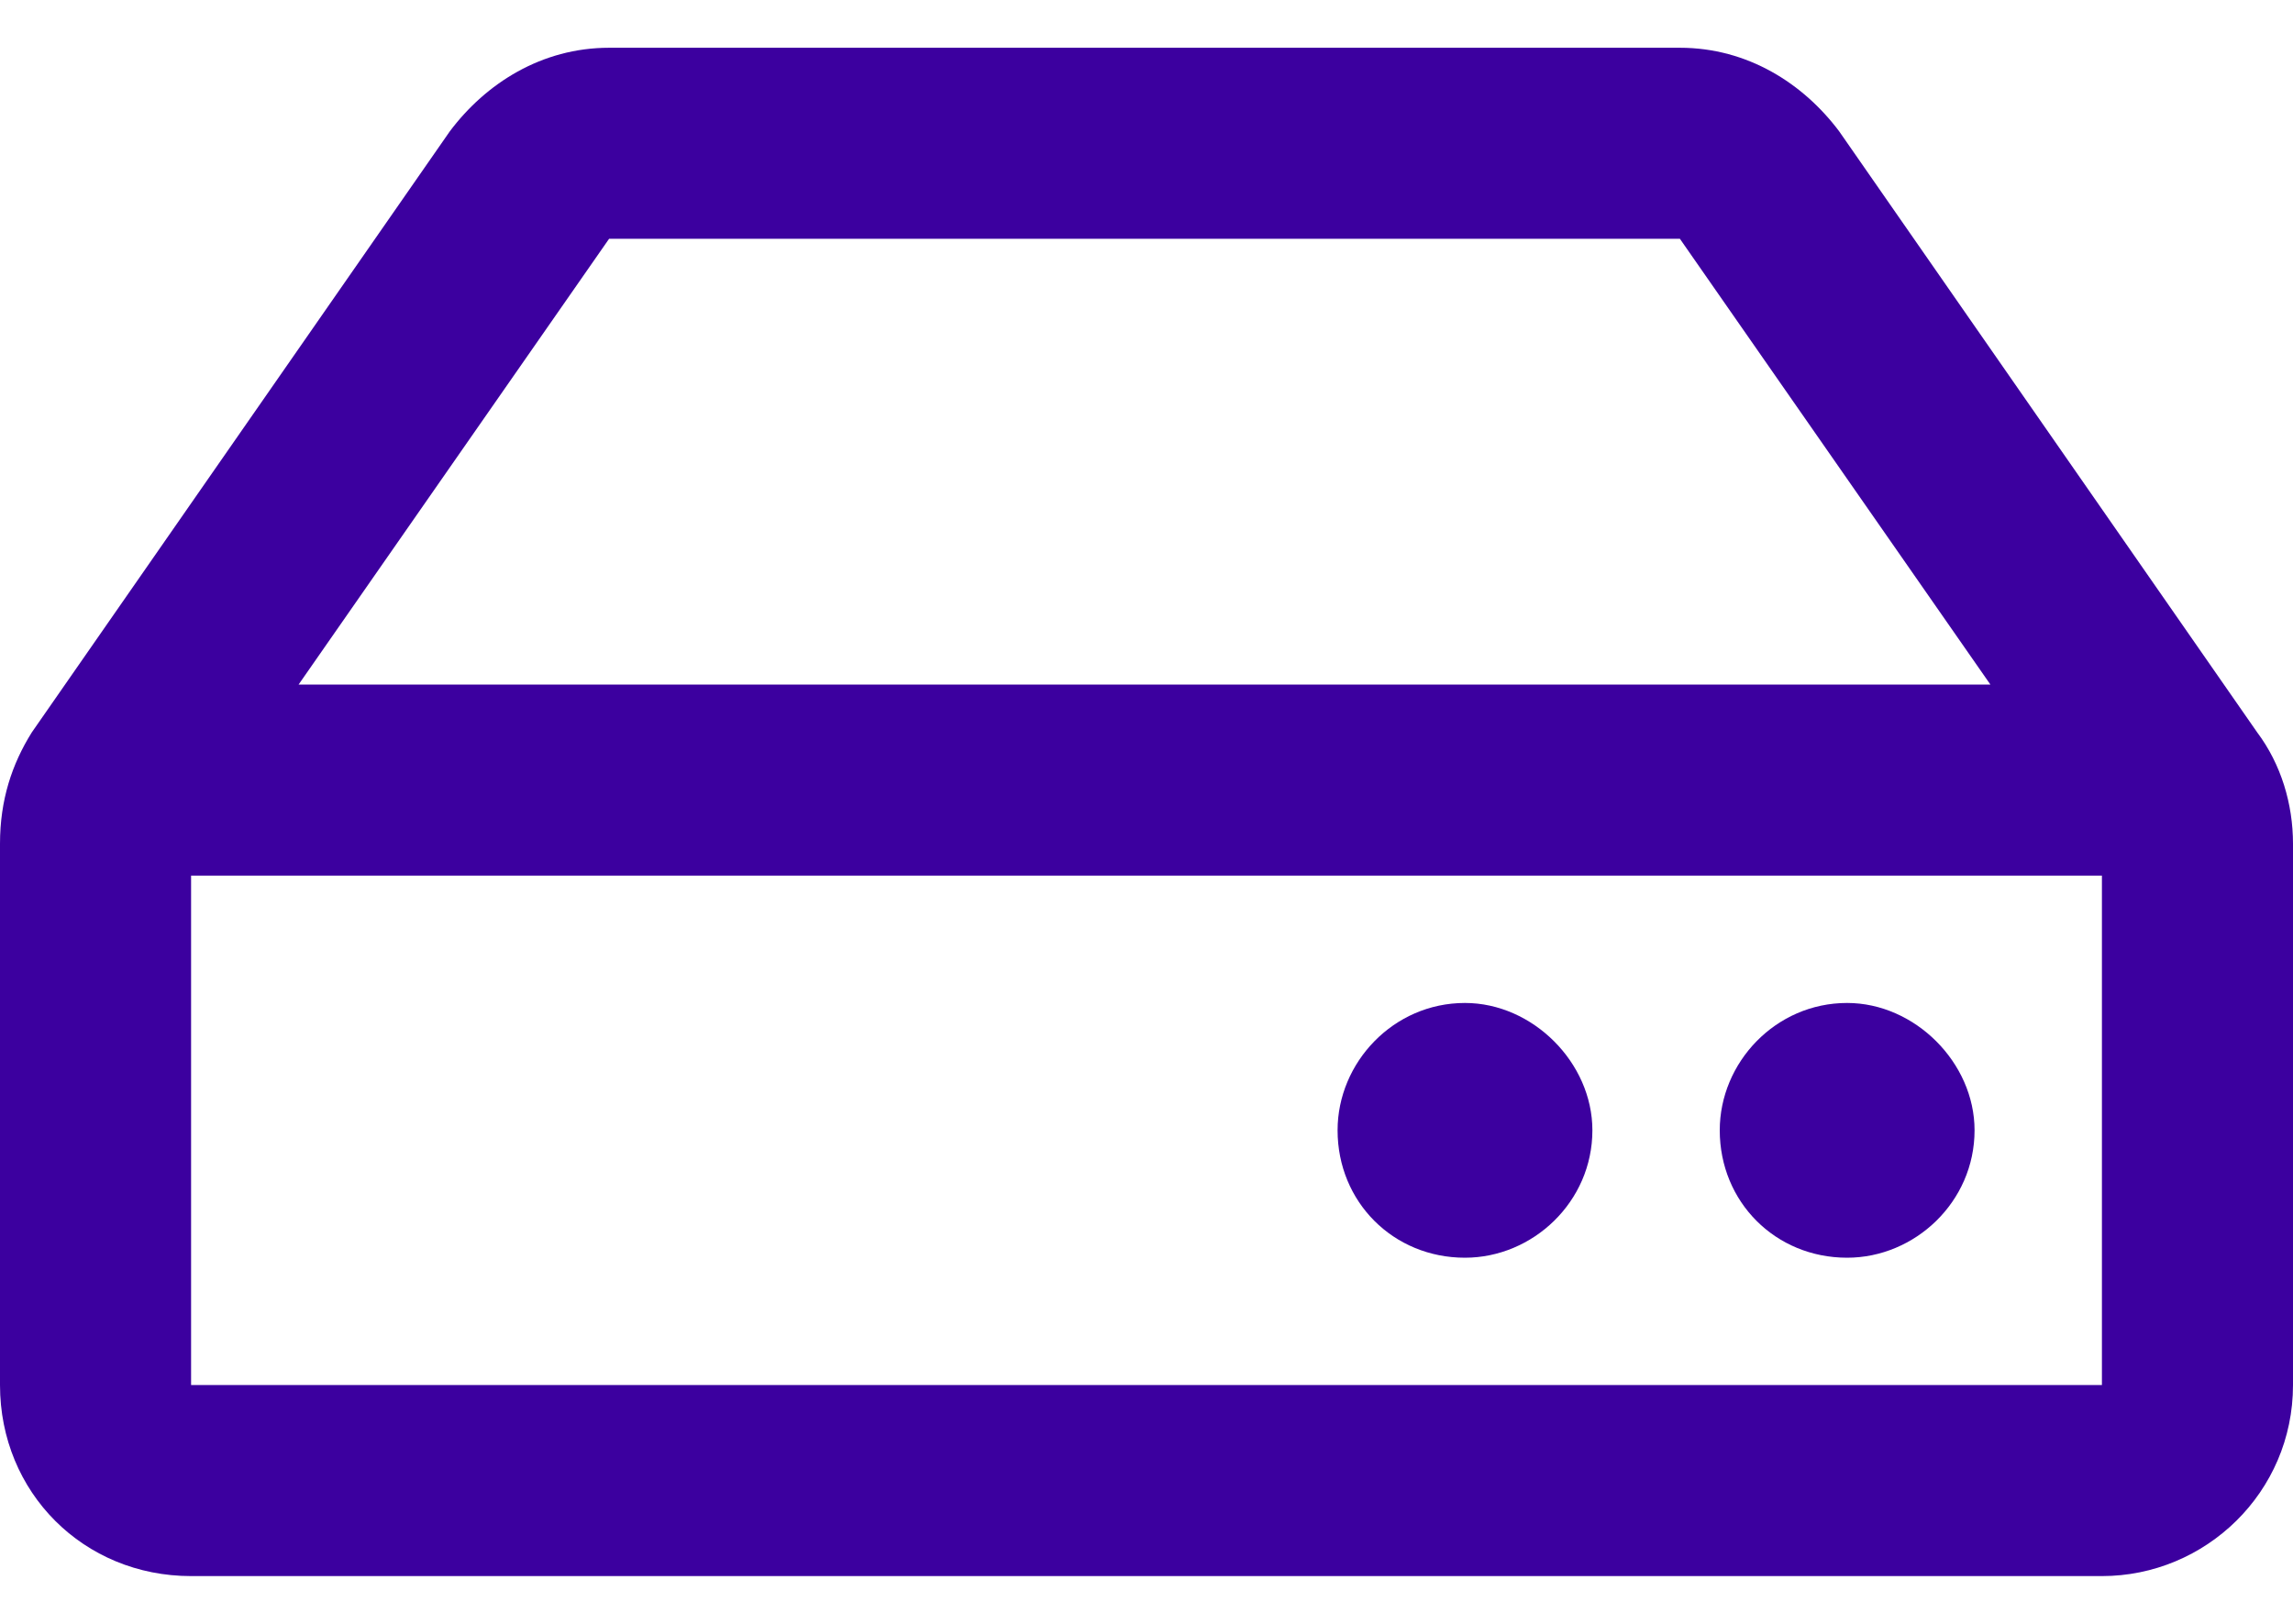 <svg width="24" height="17" viewBox="0 0 24 17" fill="none" xmlns="http://www.w3.org/2000/svg">
<path d="M23.625 7.667L19.25 1.375C18.875 0.875 18.292 0.5 17.583 0.5H6.375C5.667 0.5 5.083 0.875 4.708 1.375L0.333 7.667C0.125 8 0 8.375 0 8.833V14.5C0 15.625 0.875 16.5 2 16.5H22C23.083 16.5 24 15.625 24 14.5V8.833C24 8.417 23.875 8 23.625 7.667ZM6.375 2.5H17.583L20.833 7.167H3.125L6.375 2.5ZM22 14.5H2V9.167H22V14.5ZM20.667 11.833C20.667 11.125 20.042 10.5 19.333 10.5C18.583 10.5 18 11.125 18 11.833C18 12.583 18.583 13.167 19.333 13.167C20.042 13.167 20.667 12.583 20.667 11.833ZM16.667 11.833C16.667 11.125 16.042 10.5 15.333 10.5C14.583 10.5 14 11.125 14 11.833C14 12.583 14.583 13.167 15.333 13.167C16.042 13.167 16.667 12.583 16.667 11.833Z" fill="#3C009F"/>
</svg>
